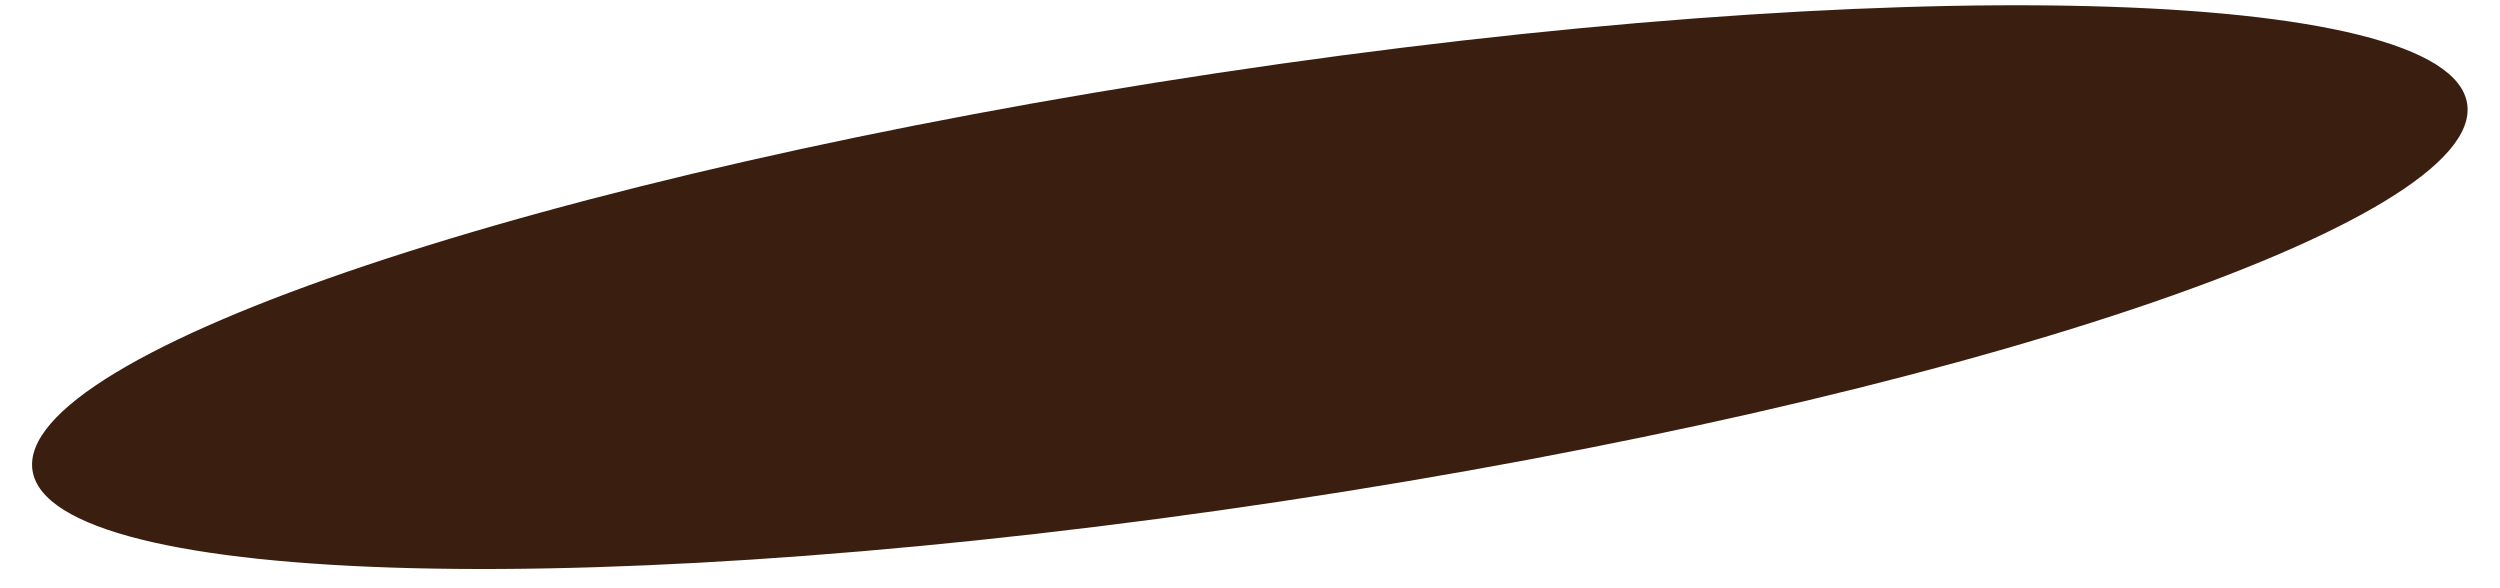 <svg width="68" height="16" viewBox="0 0 68 16" fill="none" xmlns="http://www.w3.org/2000/svg">
<path d="M34.88 13.633C53.167 10.879 67.595 6.039 67.107 2.823C66.618 -0.393 51.398 -0.767 33.111 1.987C14.824 4.741 0.396 9.581 0.884 12.797C1.373 16.013 16.593 16.388 34.88 13.633Z" fill="#3A1F10"/>
</svg>
